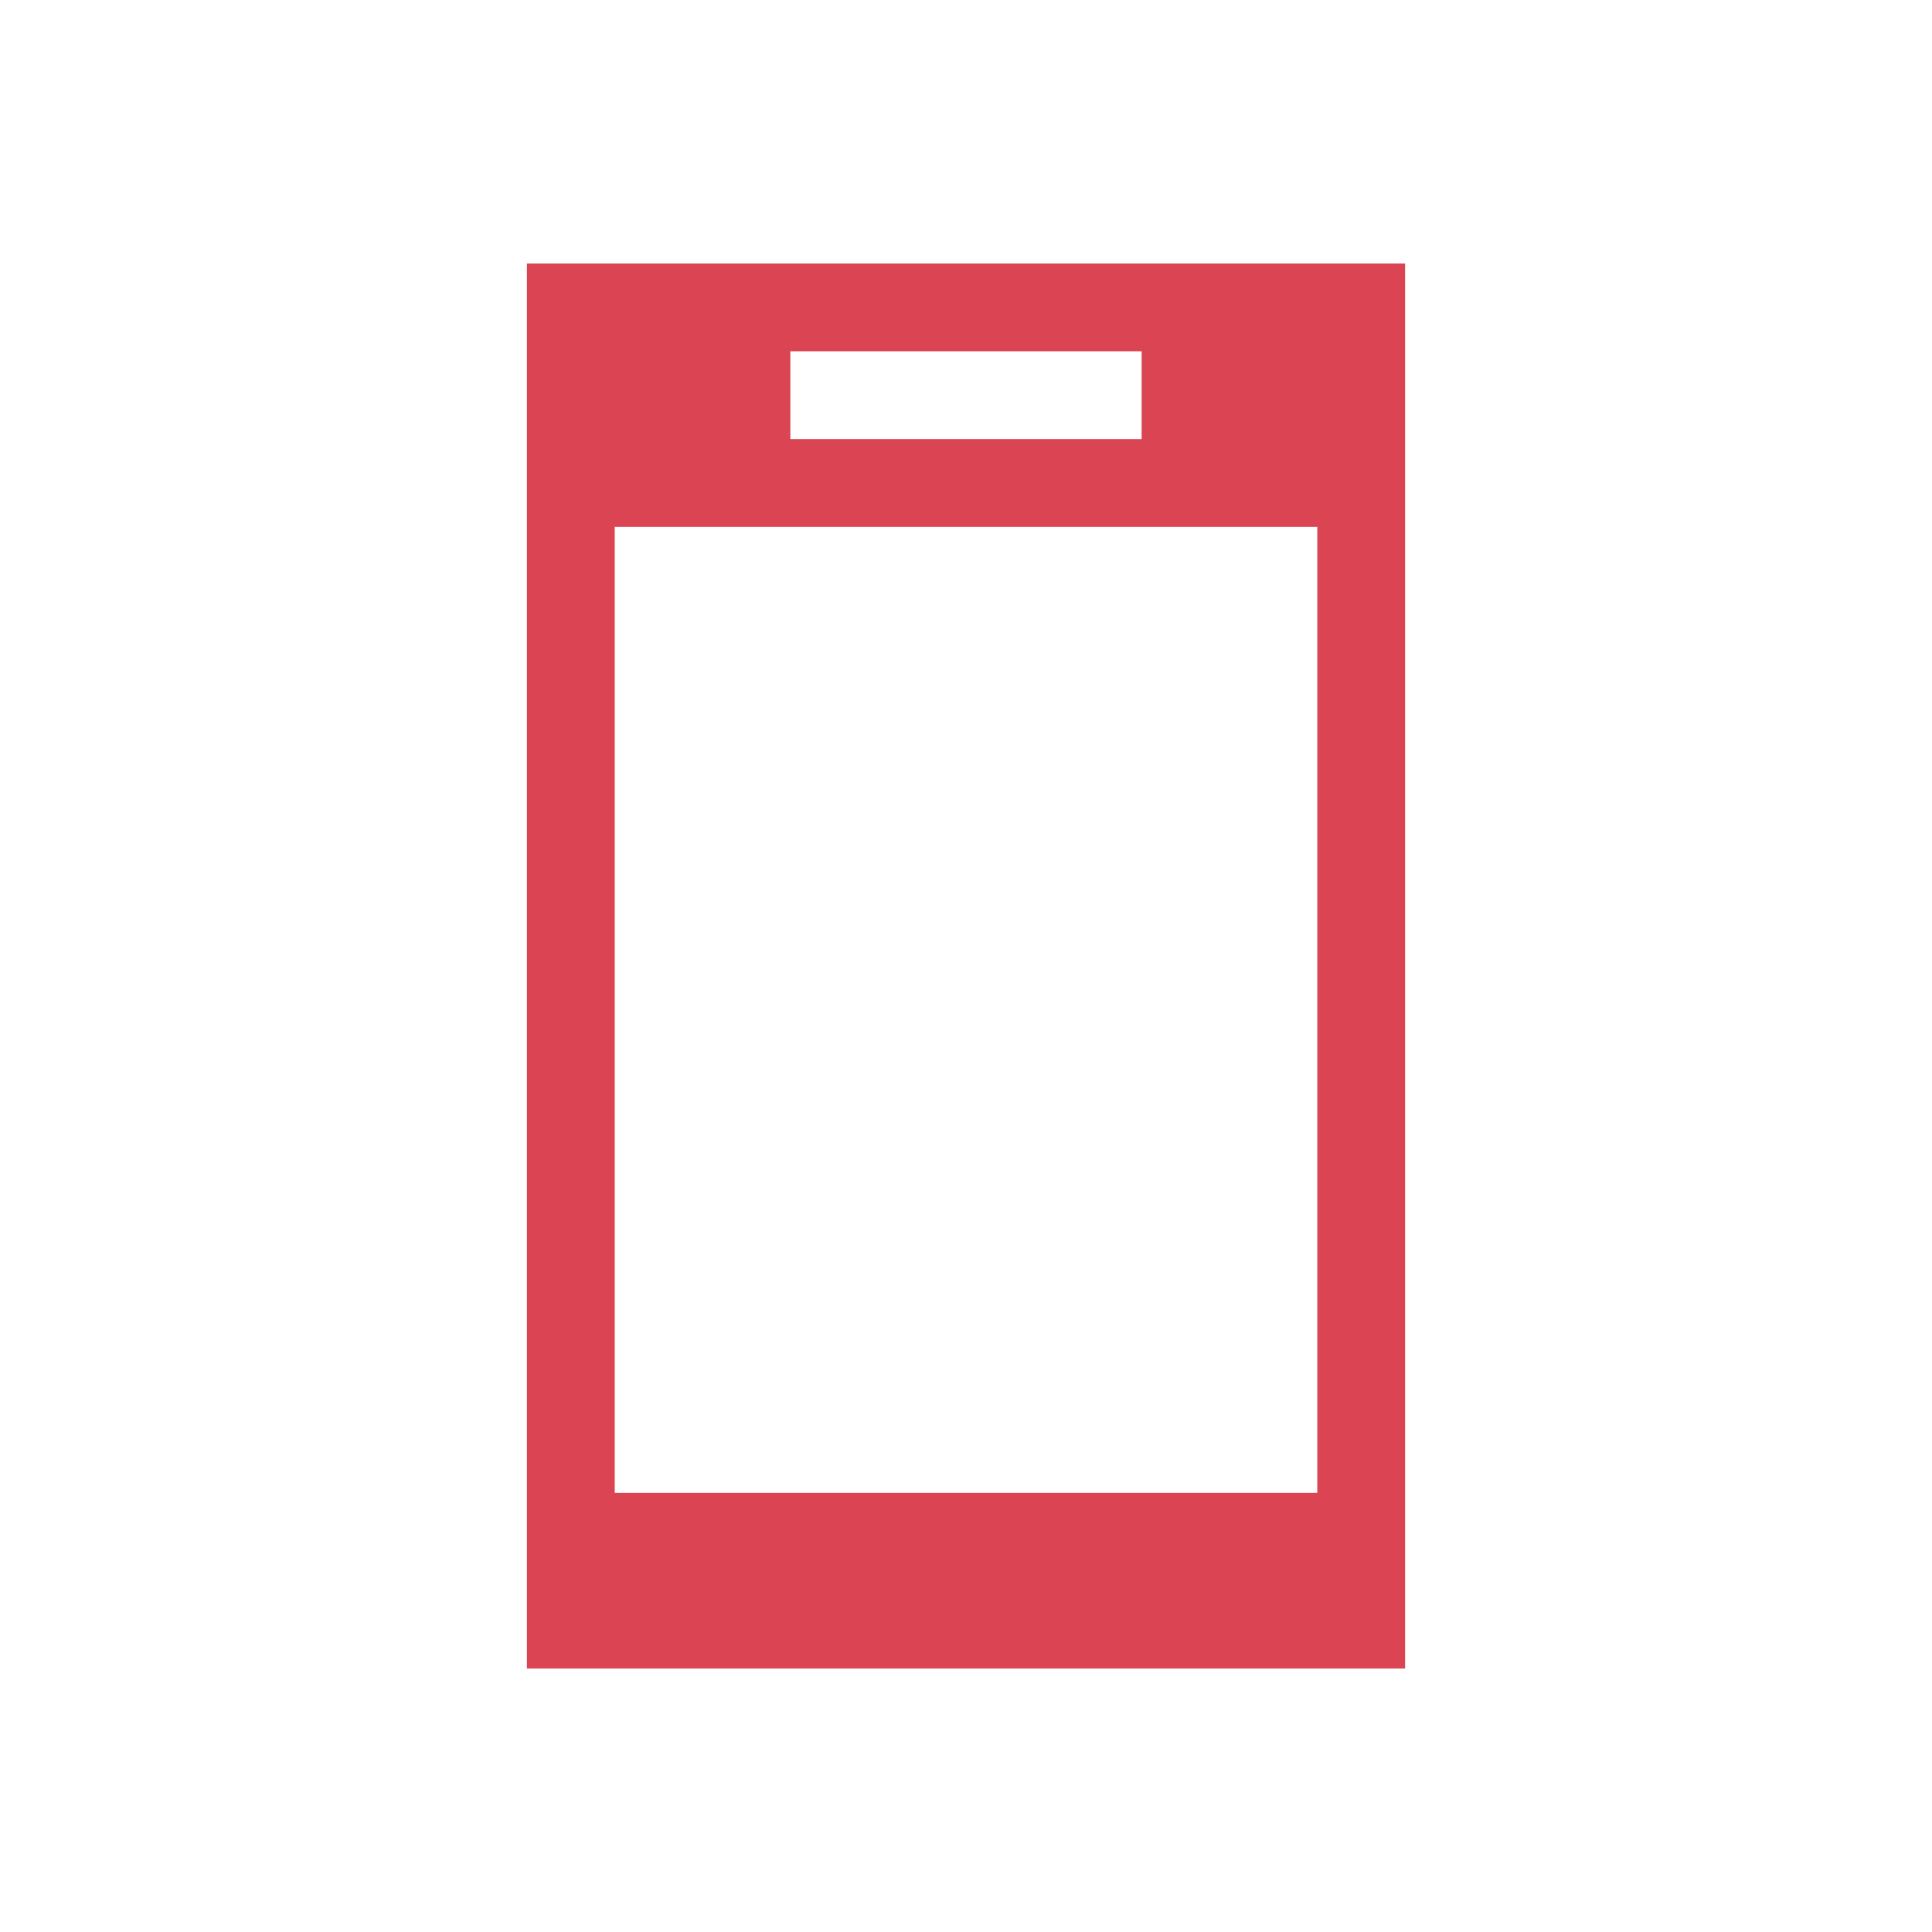 <svg xmlns="http://www.w3.org/2000/svg" id="svg7" width="22" height="22" version="1.1">
 <defs id="defs3">
  <style id="current-color-scheme" type="text/css">
   .ColorScheme-Text { color:#eff0f1; } .ColorScheme-Highlight { color:#3daee9; }
  </style>
 </defs>
 <path id="rect4403" style="color:#eff0f1;opacity:1;fill:#da4453;fill-opacity:1;stroke:none;stroke-width:0.1;stroke-linecap:square;stroke-linejoin:miter;stroke-miterlimit:4;stroke-dasharray:none;stroke-dashoffset:0;stroke-opacity:1" class="ColorScheme-Text" d="M 6,3 V 19 H 16 V 3 Z m 3,1 H 13 v 1 H 9 Z m -2,2 H 15 V 11.5 12.5 17 H 7 v -1 -3.5 -1 z"/>
</svg>
